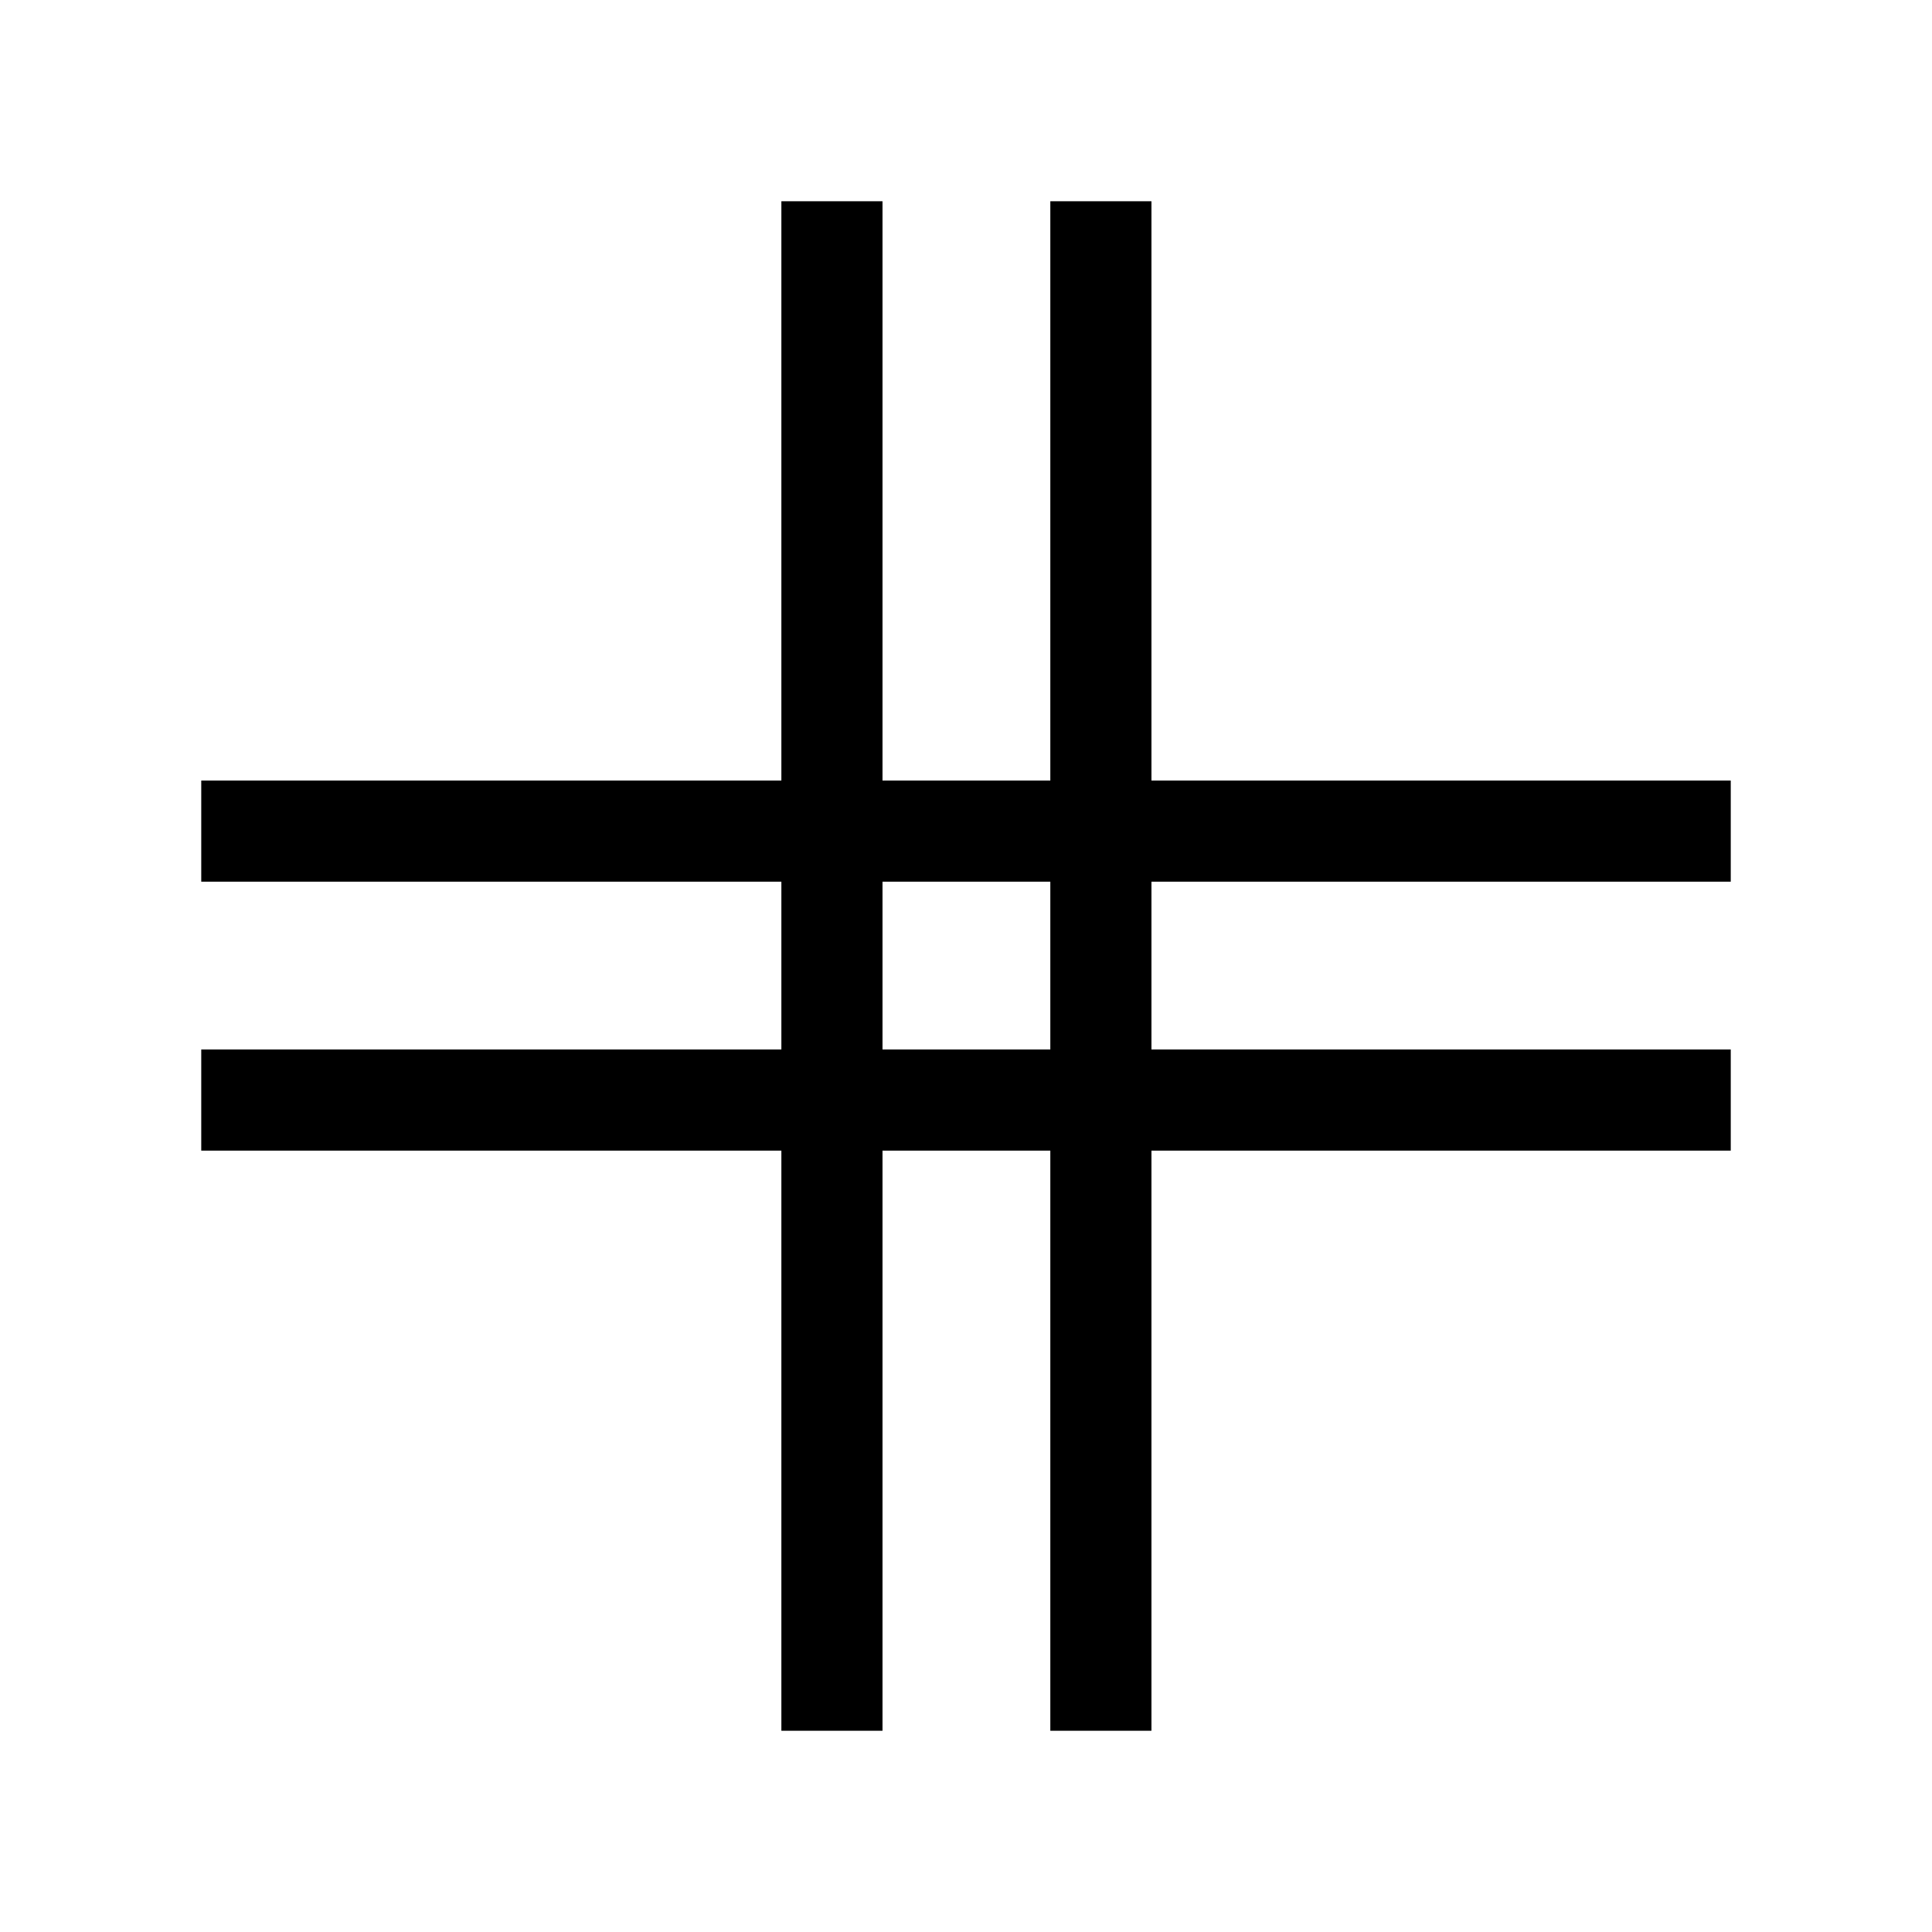 <svg xmlns="http://www.w3.org/2000/svg" height="40" viewBox="0 -960 960 960" width="40"><path d="M388.26-100v-288.26H100v-50.25h288.26v-83.39H100v-50.25h288.26V-860h50.25v287.85h83.39V-860h50.25v287.85H860v50.25H572.15v83.39H860v50.25H572.15V-100H521.9v-288.26h-83.39V-100h-50.25Zm50.25-338.51h83.39v-83.39h-83.39v83.39Z"/></svg>